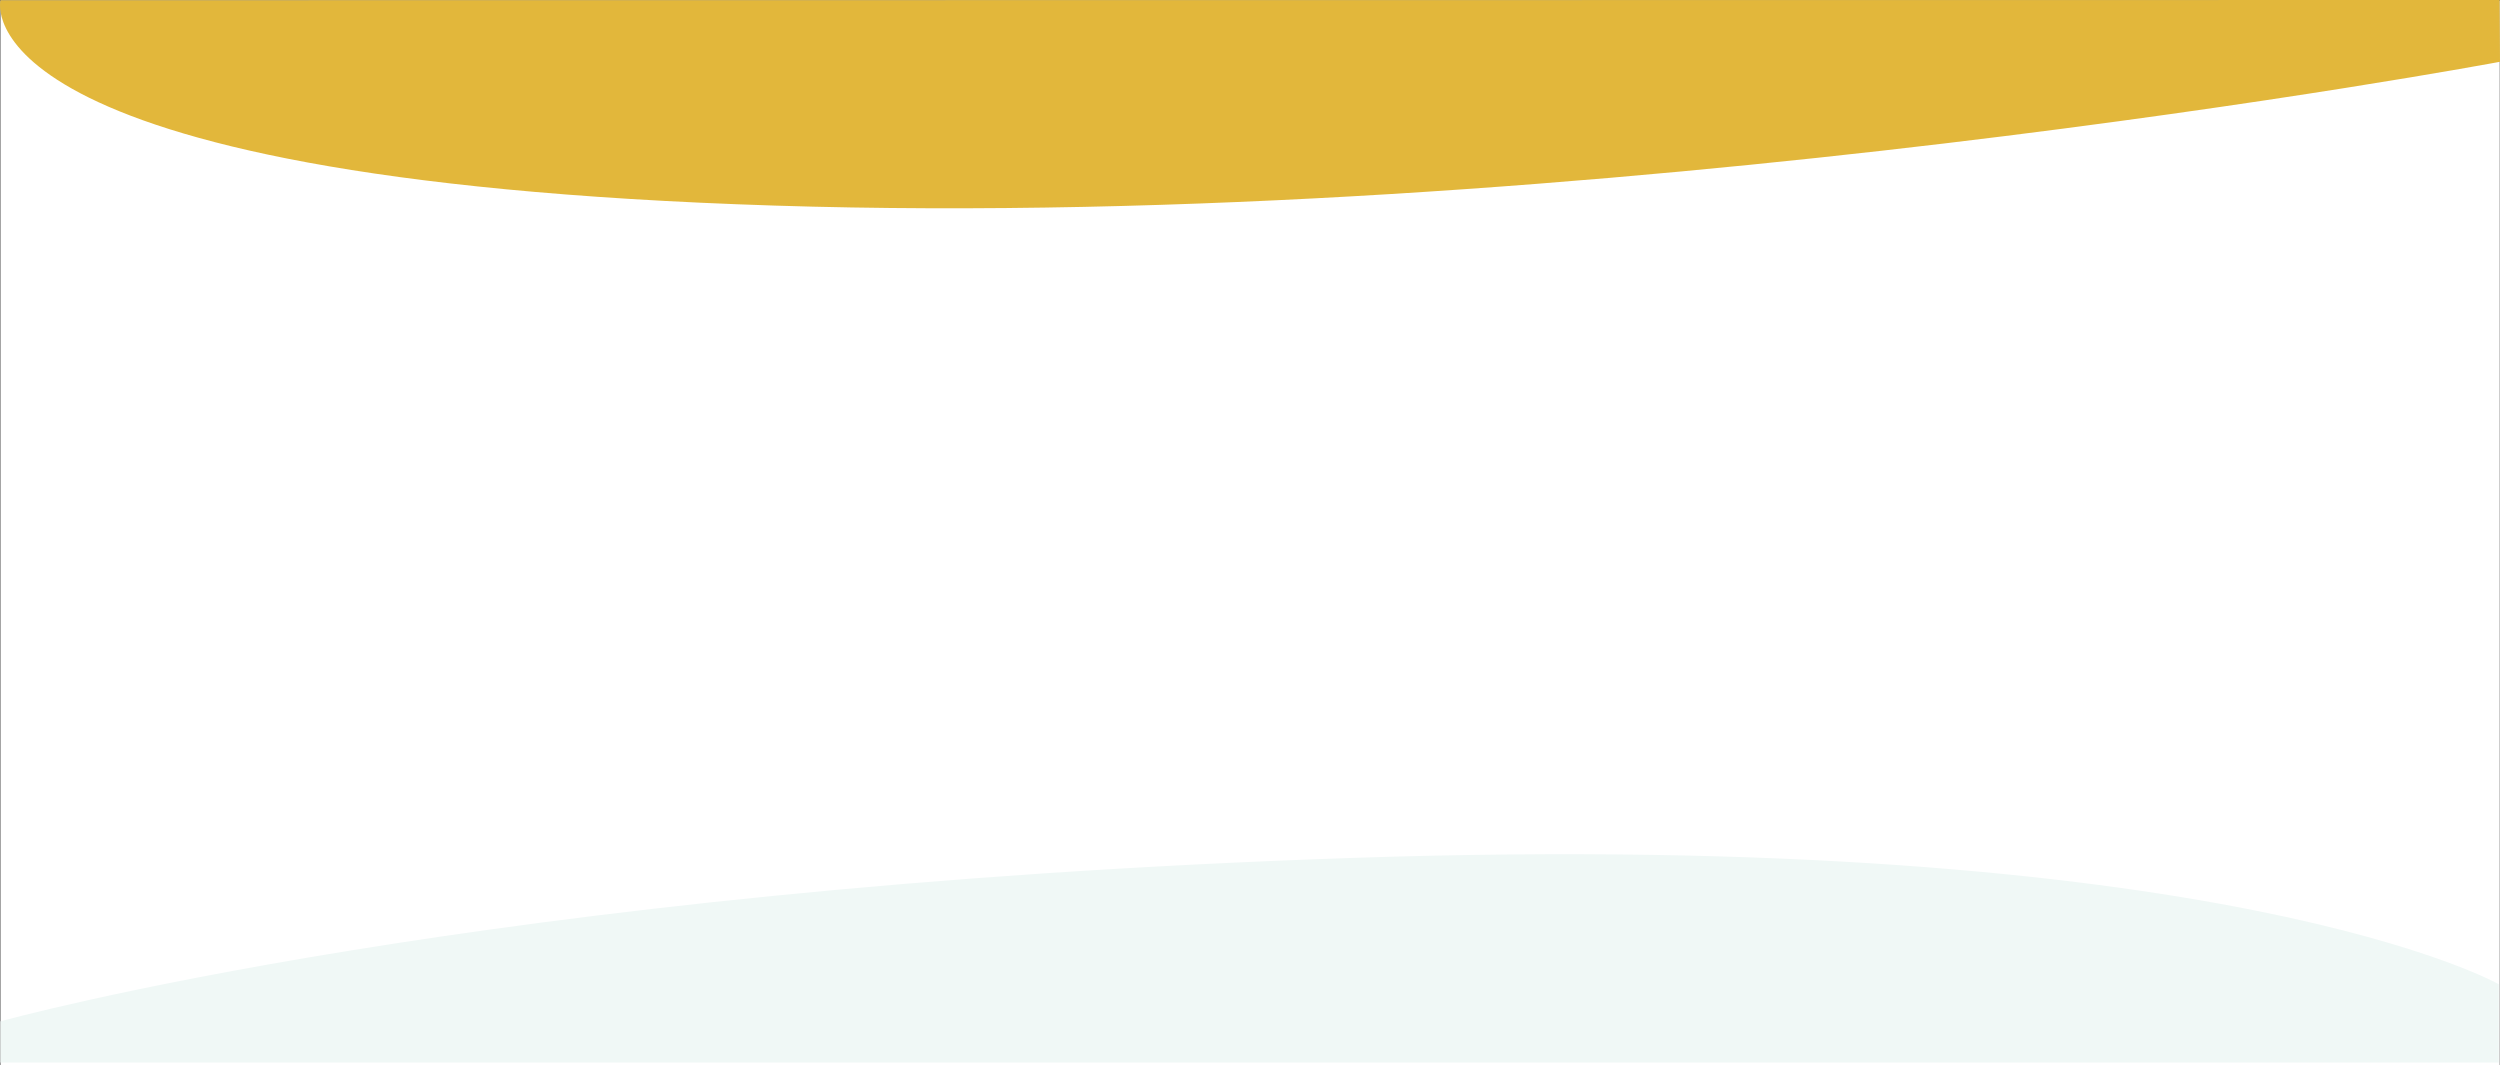 <svg xmlns="http://www.w3.org/2000/svg" width="959.731" height="409" viewBox="0 0 959.731 409">
  <rect x="0" y="0" width="959.731" height="409" fill="#333333" stroke="none"/>
  <g id="Grupo_340" data-name="Grupo 340" transform="translate(1102.347 -1792)">
    <g id="Componente_8_4" data-name="Componente 8 – 4" transform="translate(-1102.347 1792)">
      <rect id="Rectángulo_123" data-name="Rectángulo 123" width="959.463" height="408.811" transform="translate(0.173 0.189)" fill="#fff"/>
      <path id="Trazado_161" data-name="Trazado 161" d="M-.173-.275l959.4-.1.156,23.714s-347.832,65.2-662.408,55.208S-.173-.275-.173-.275Z" transform="translate(0.347 0.377)" fill="#e2b73b"/>
      <path id="Trazado_162" data-name="Trazado 162" d="M0,22.948S184.554-28.528,519.246-39.8s439.829,48.5,439.829,48.5V38.751H0Z" transform="translate(0.173 369.137)" fill="#f0f8f6"/>
    </g>
  </g>
</svg>
